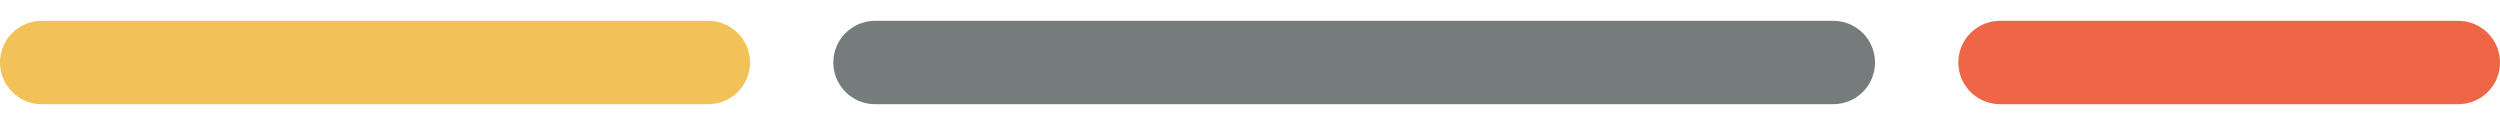 <?xml version="1.0" encoding="UTF-8"?>
<svg width="60px" height="3px" viewBox="0 0 60 3" version="1.1" xmlns="http://www.w3.org/2000/svg" xmlns:xlink="http://www.w3.org/1999/xlink">
    <title>eyebrow-four</title>
    <g id="Page-1" stroke="none" stroke-width="1" fill="none" fill-rule="evenodd" stroke-linecap="round" stroke-linejoin="round">
        <g id="Desktop" transform="translate(-122, -2330)" stroke-width="2">
            <g id="Group-23" transform="translate(123, 2331)">
                <g id="eyebrow-four">
                    <line x1="2.28983499e-16" y1="0.5" x2="16" y2="0.5" id="Line-Copy-2" stroke="#F2C158"></line>
                    <line x1="20" y1="0.5" x2="43" y2="0.5" id="Line-Copy-3" stroke="#767C7C"></line>
                    <line x1="47" y1="0.5" x2="58" y2="0.5" id="Line" stroke="#EF6647"></line>
                </g>
            </g>
        </g>
    </g>
</svg>